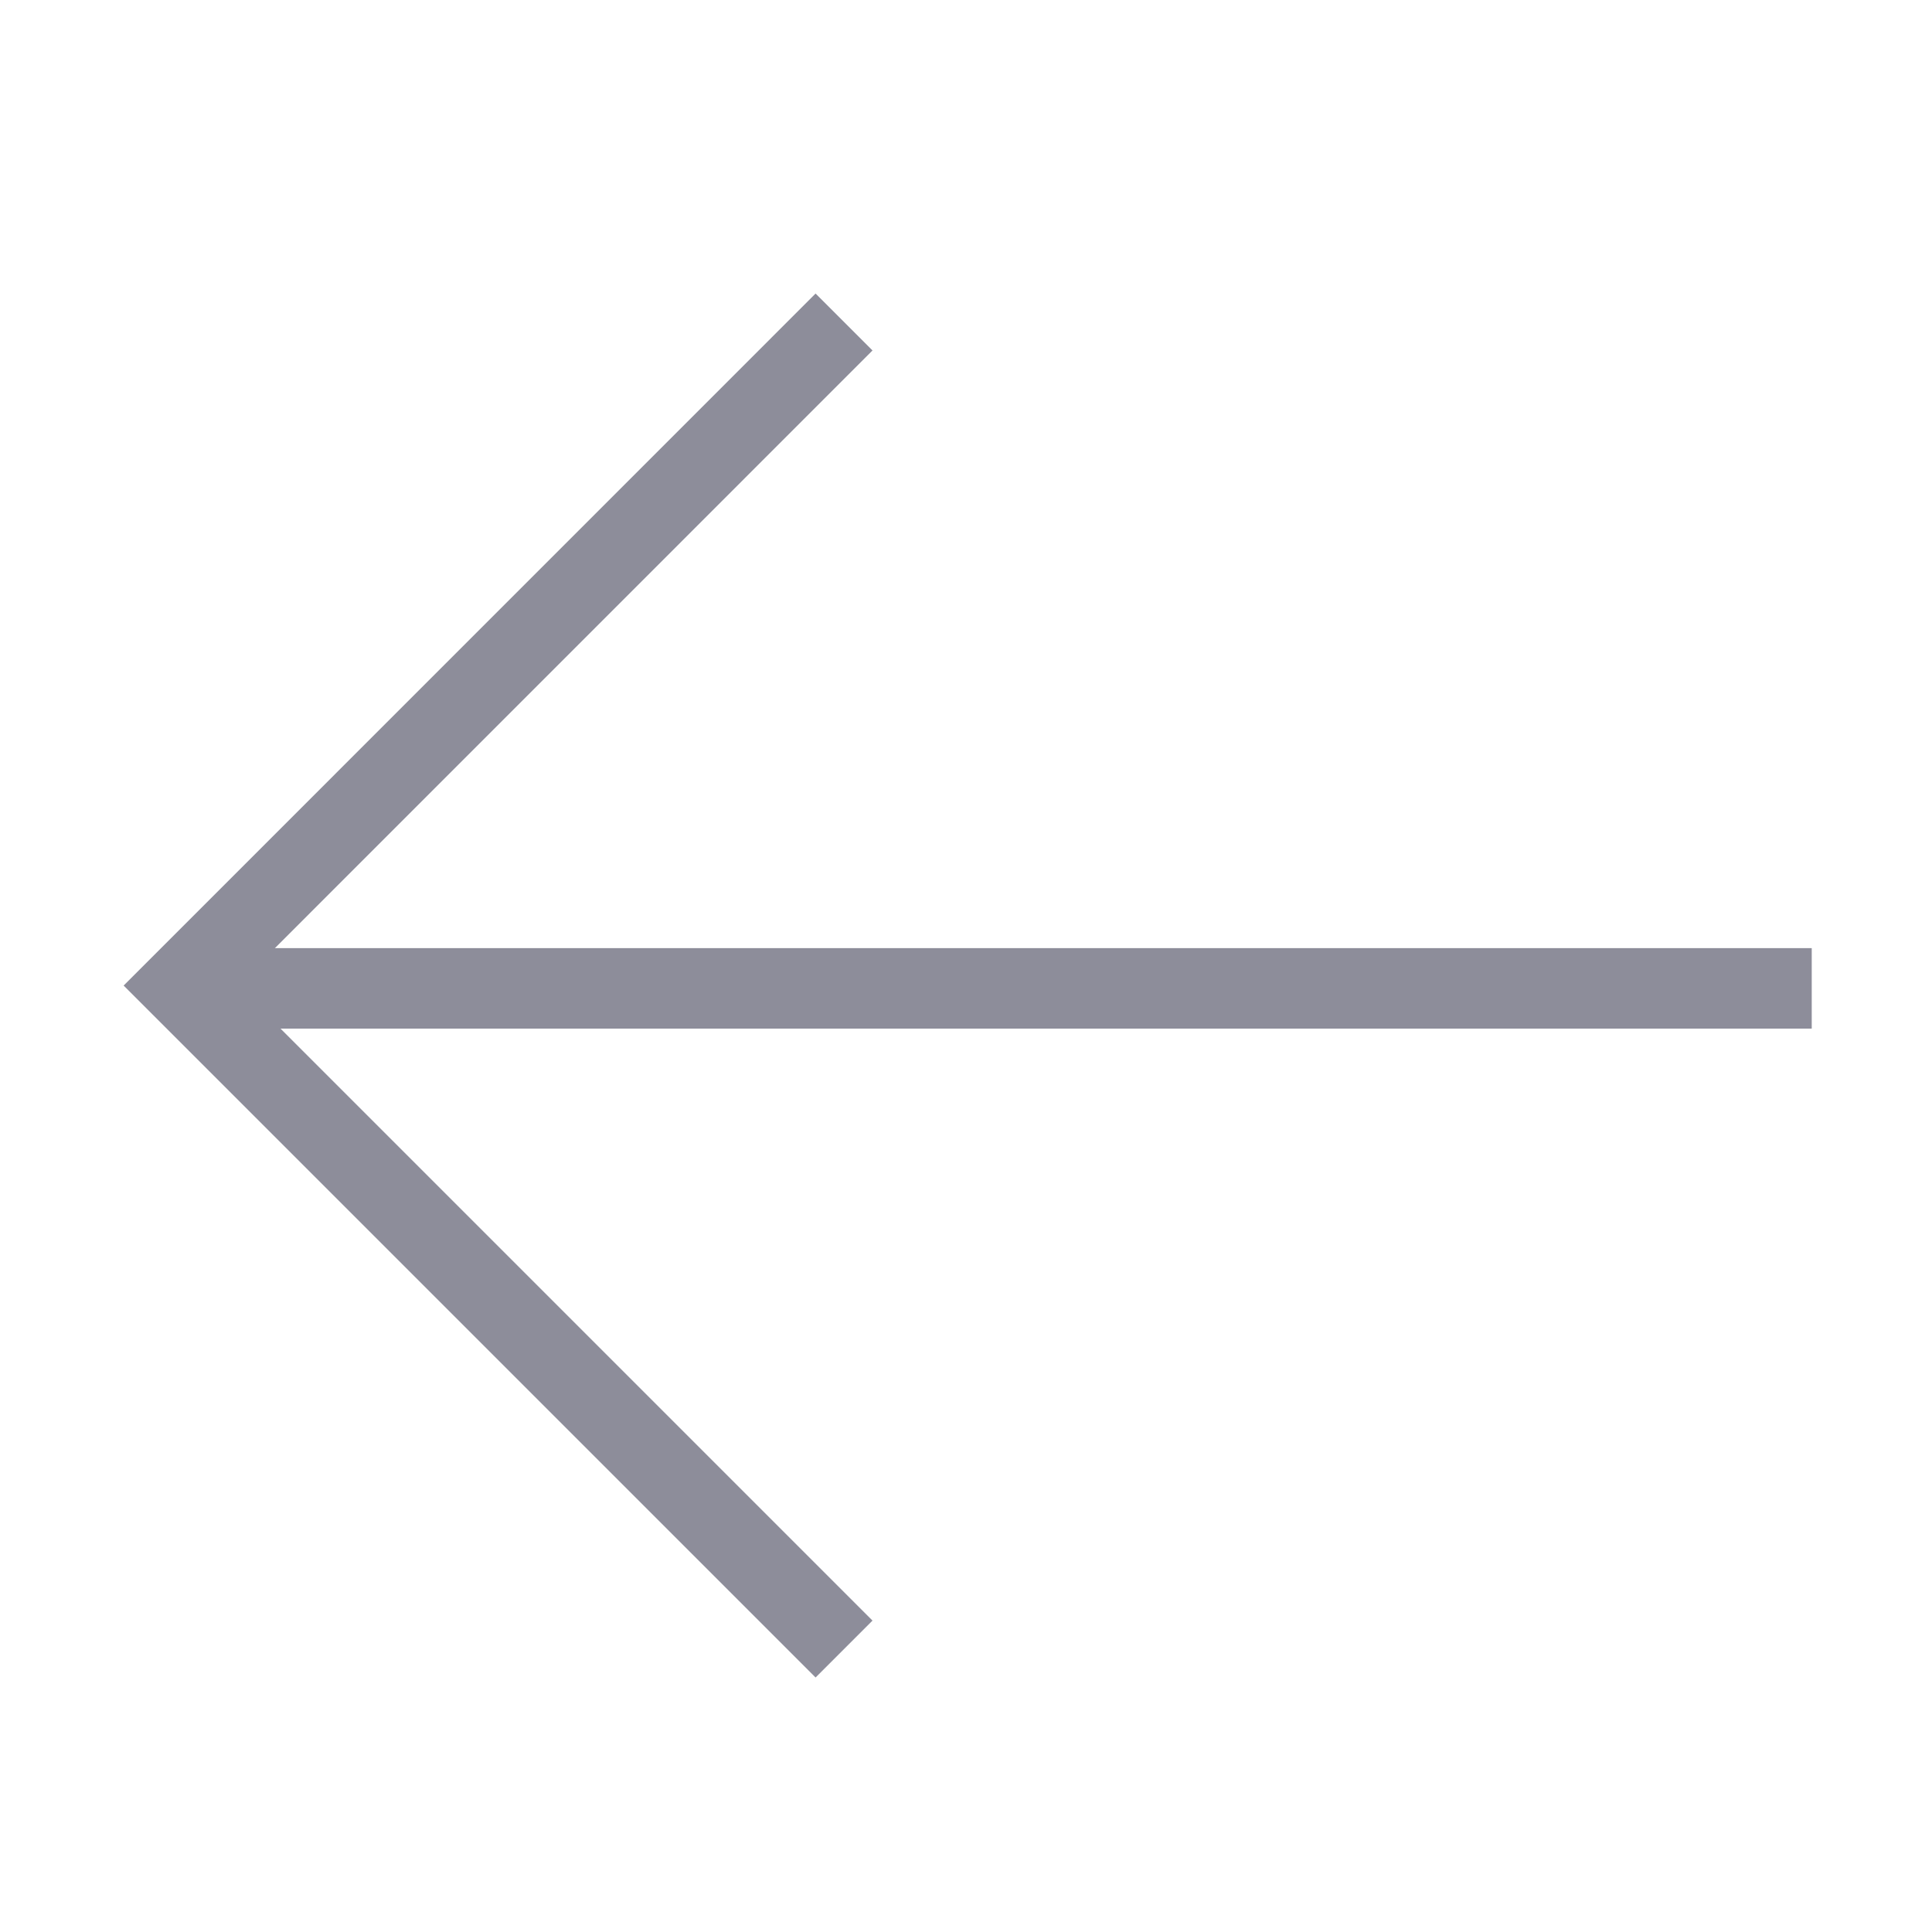 <svg width="24" height="24" viewBox="0 0 24 24" fill="none" xmlns="http://www.w3.org/2000/svg">
<path d="M10.485 20.485L2.243 12.243L10.485 4" stroke="#8D8D9A"/>
<line x1="22.506" y1="12.278" x2="2.471" y2="12.278" stroke="#8D8D9A"/>
</svg>
